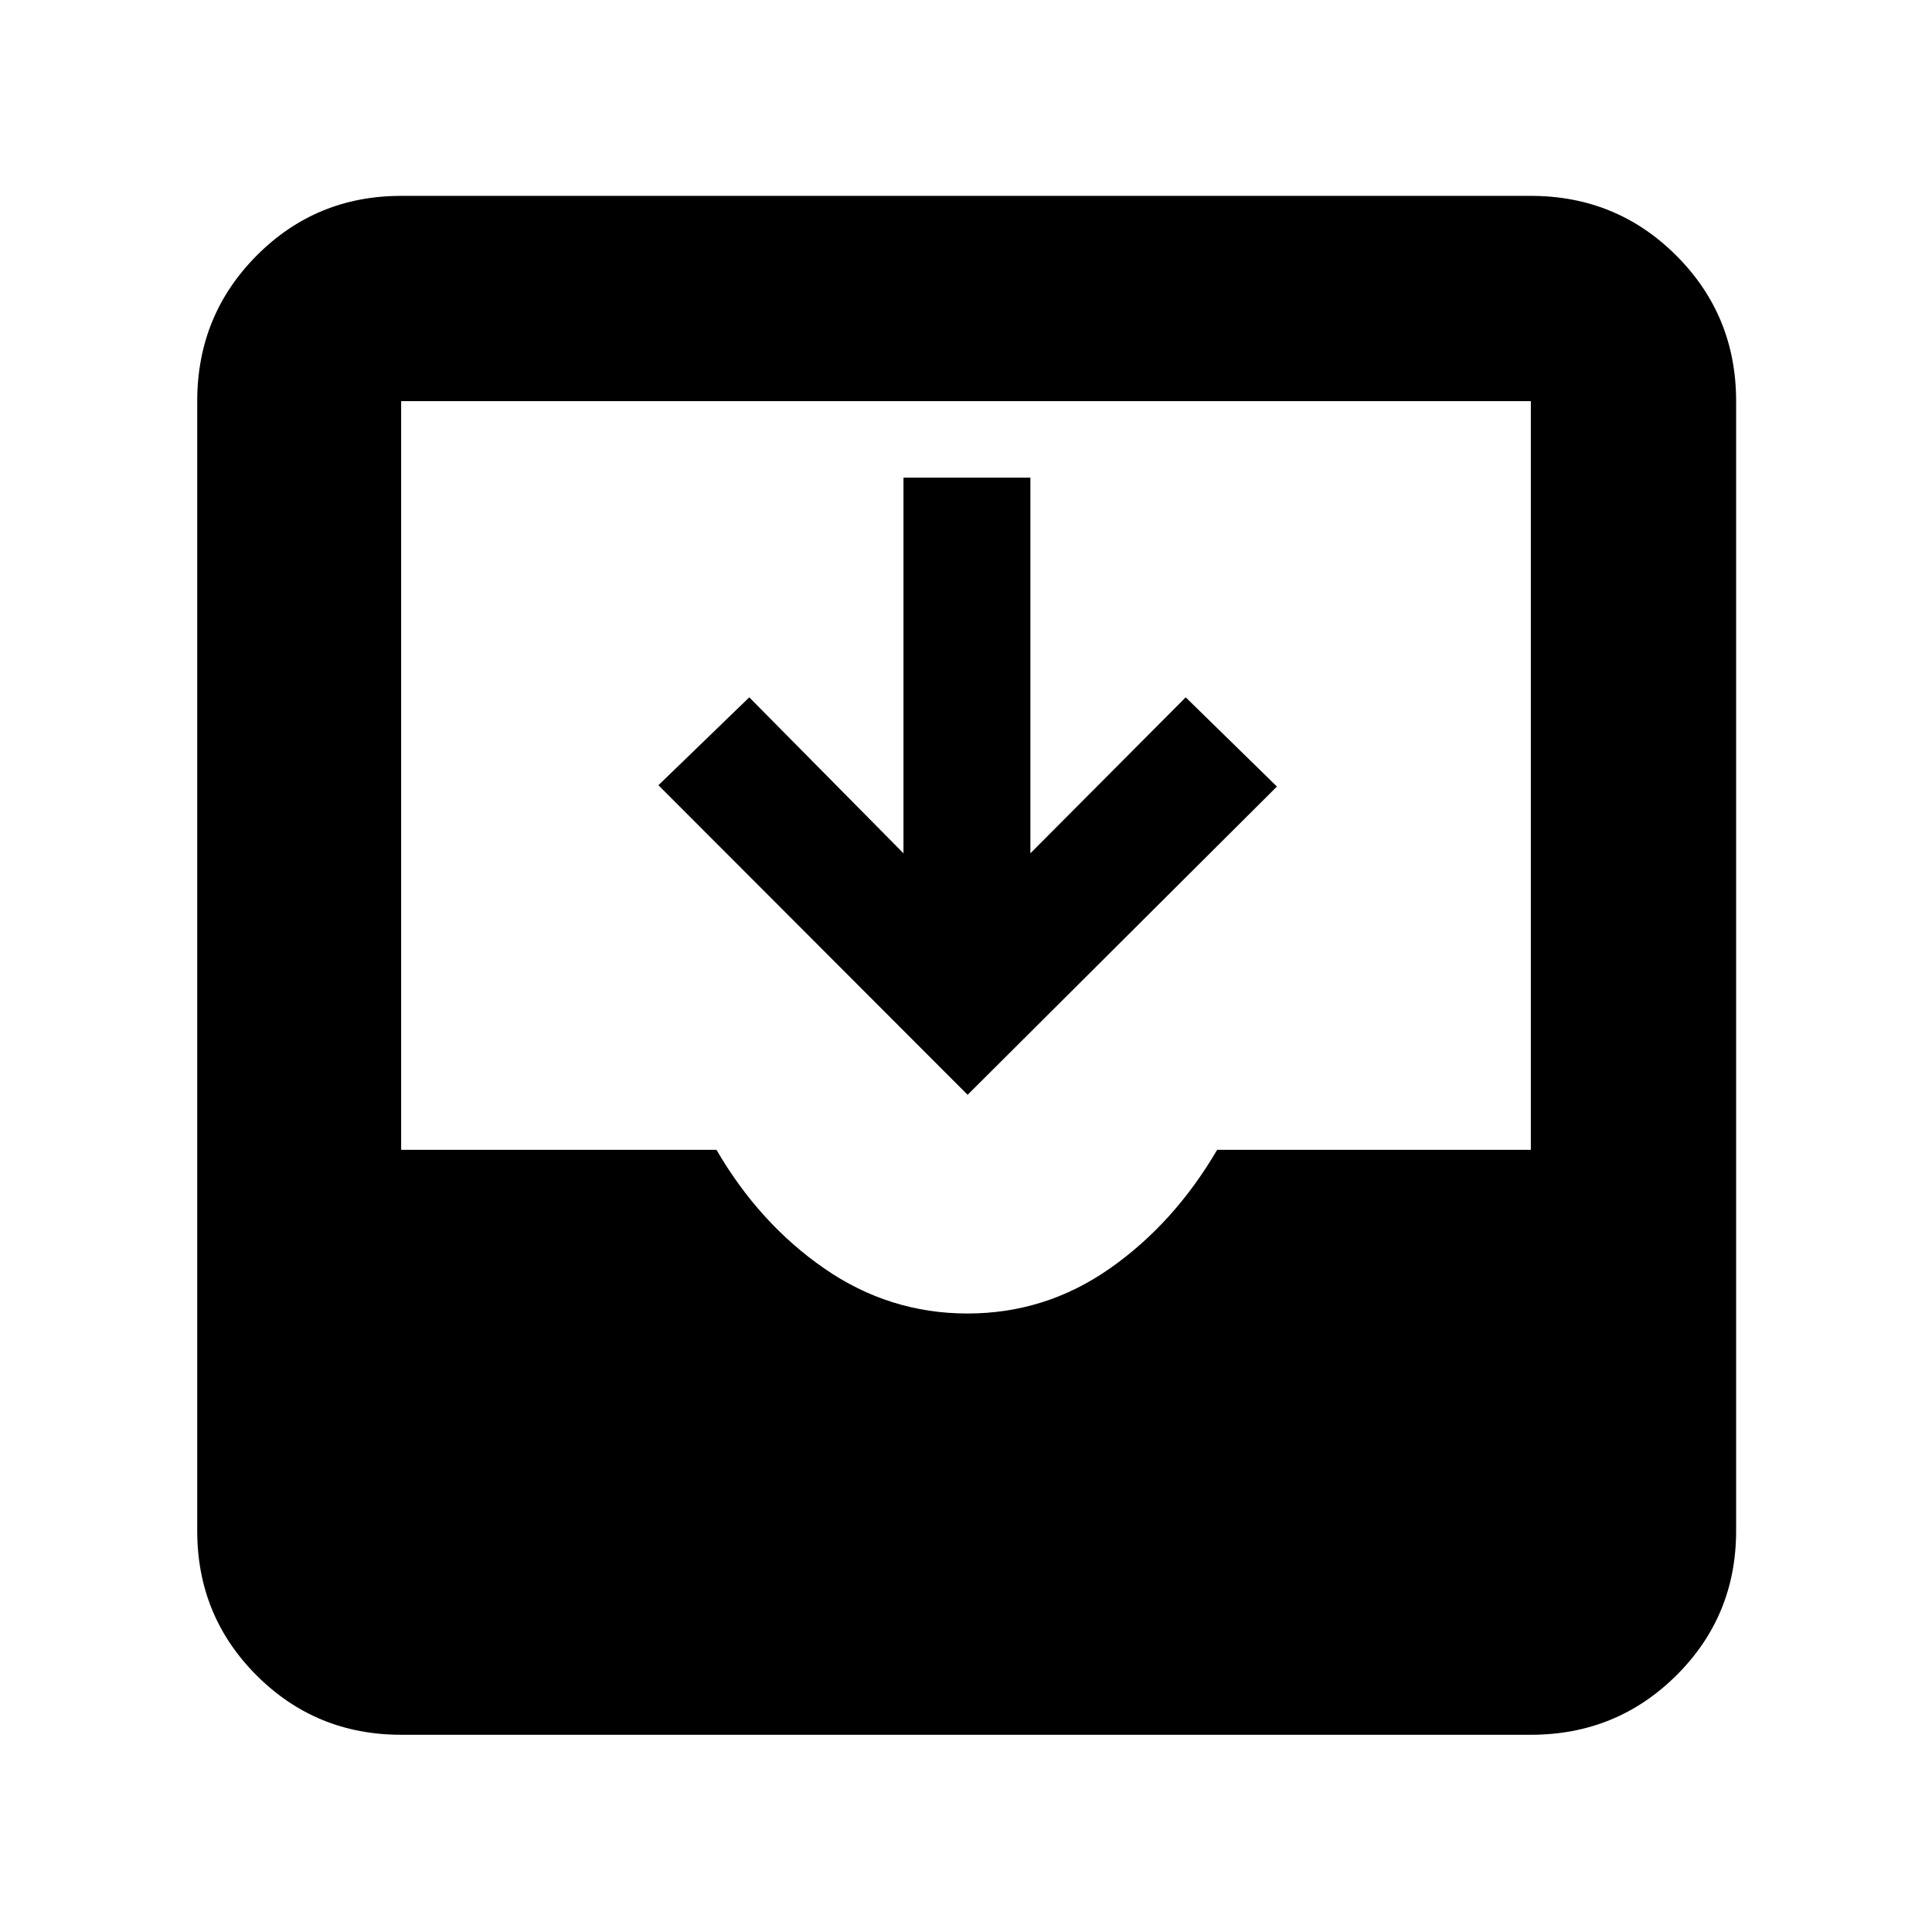 <svg xmlns="http://www.w3.org/2000/svg" height="40" viewBox="0 -960 960 960" width="40"><path d="M199.33-98q-42.32 0-71.83-29.5Q98-157.01 98-199.33v-561.34q0-42.6 29.5-72.3 29.51-29.7 71.83-29.7h561.34q42.6 0 72.3 29.7 29.7 29.7 29.7 72.3v561.34q0 42.32-29.7 71.83-29.7 29.5-72.3 29.5H199.33Zm281.39-209.33q38.78 0 70.7-22.34 31.91-22.33 53.38-59h155.87v-372H199.33v372H356q21.33 36.67 53.64 59 32.31 22.34 71.08 22.34ZM480.8-416 327.17-569.83l45.14-43.67 76.62 77.5v-186.67H512V-536l77.17-77.5 45.33 44.33L480.8-416Z"/></svg>
